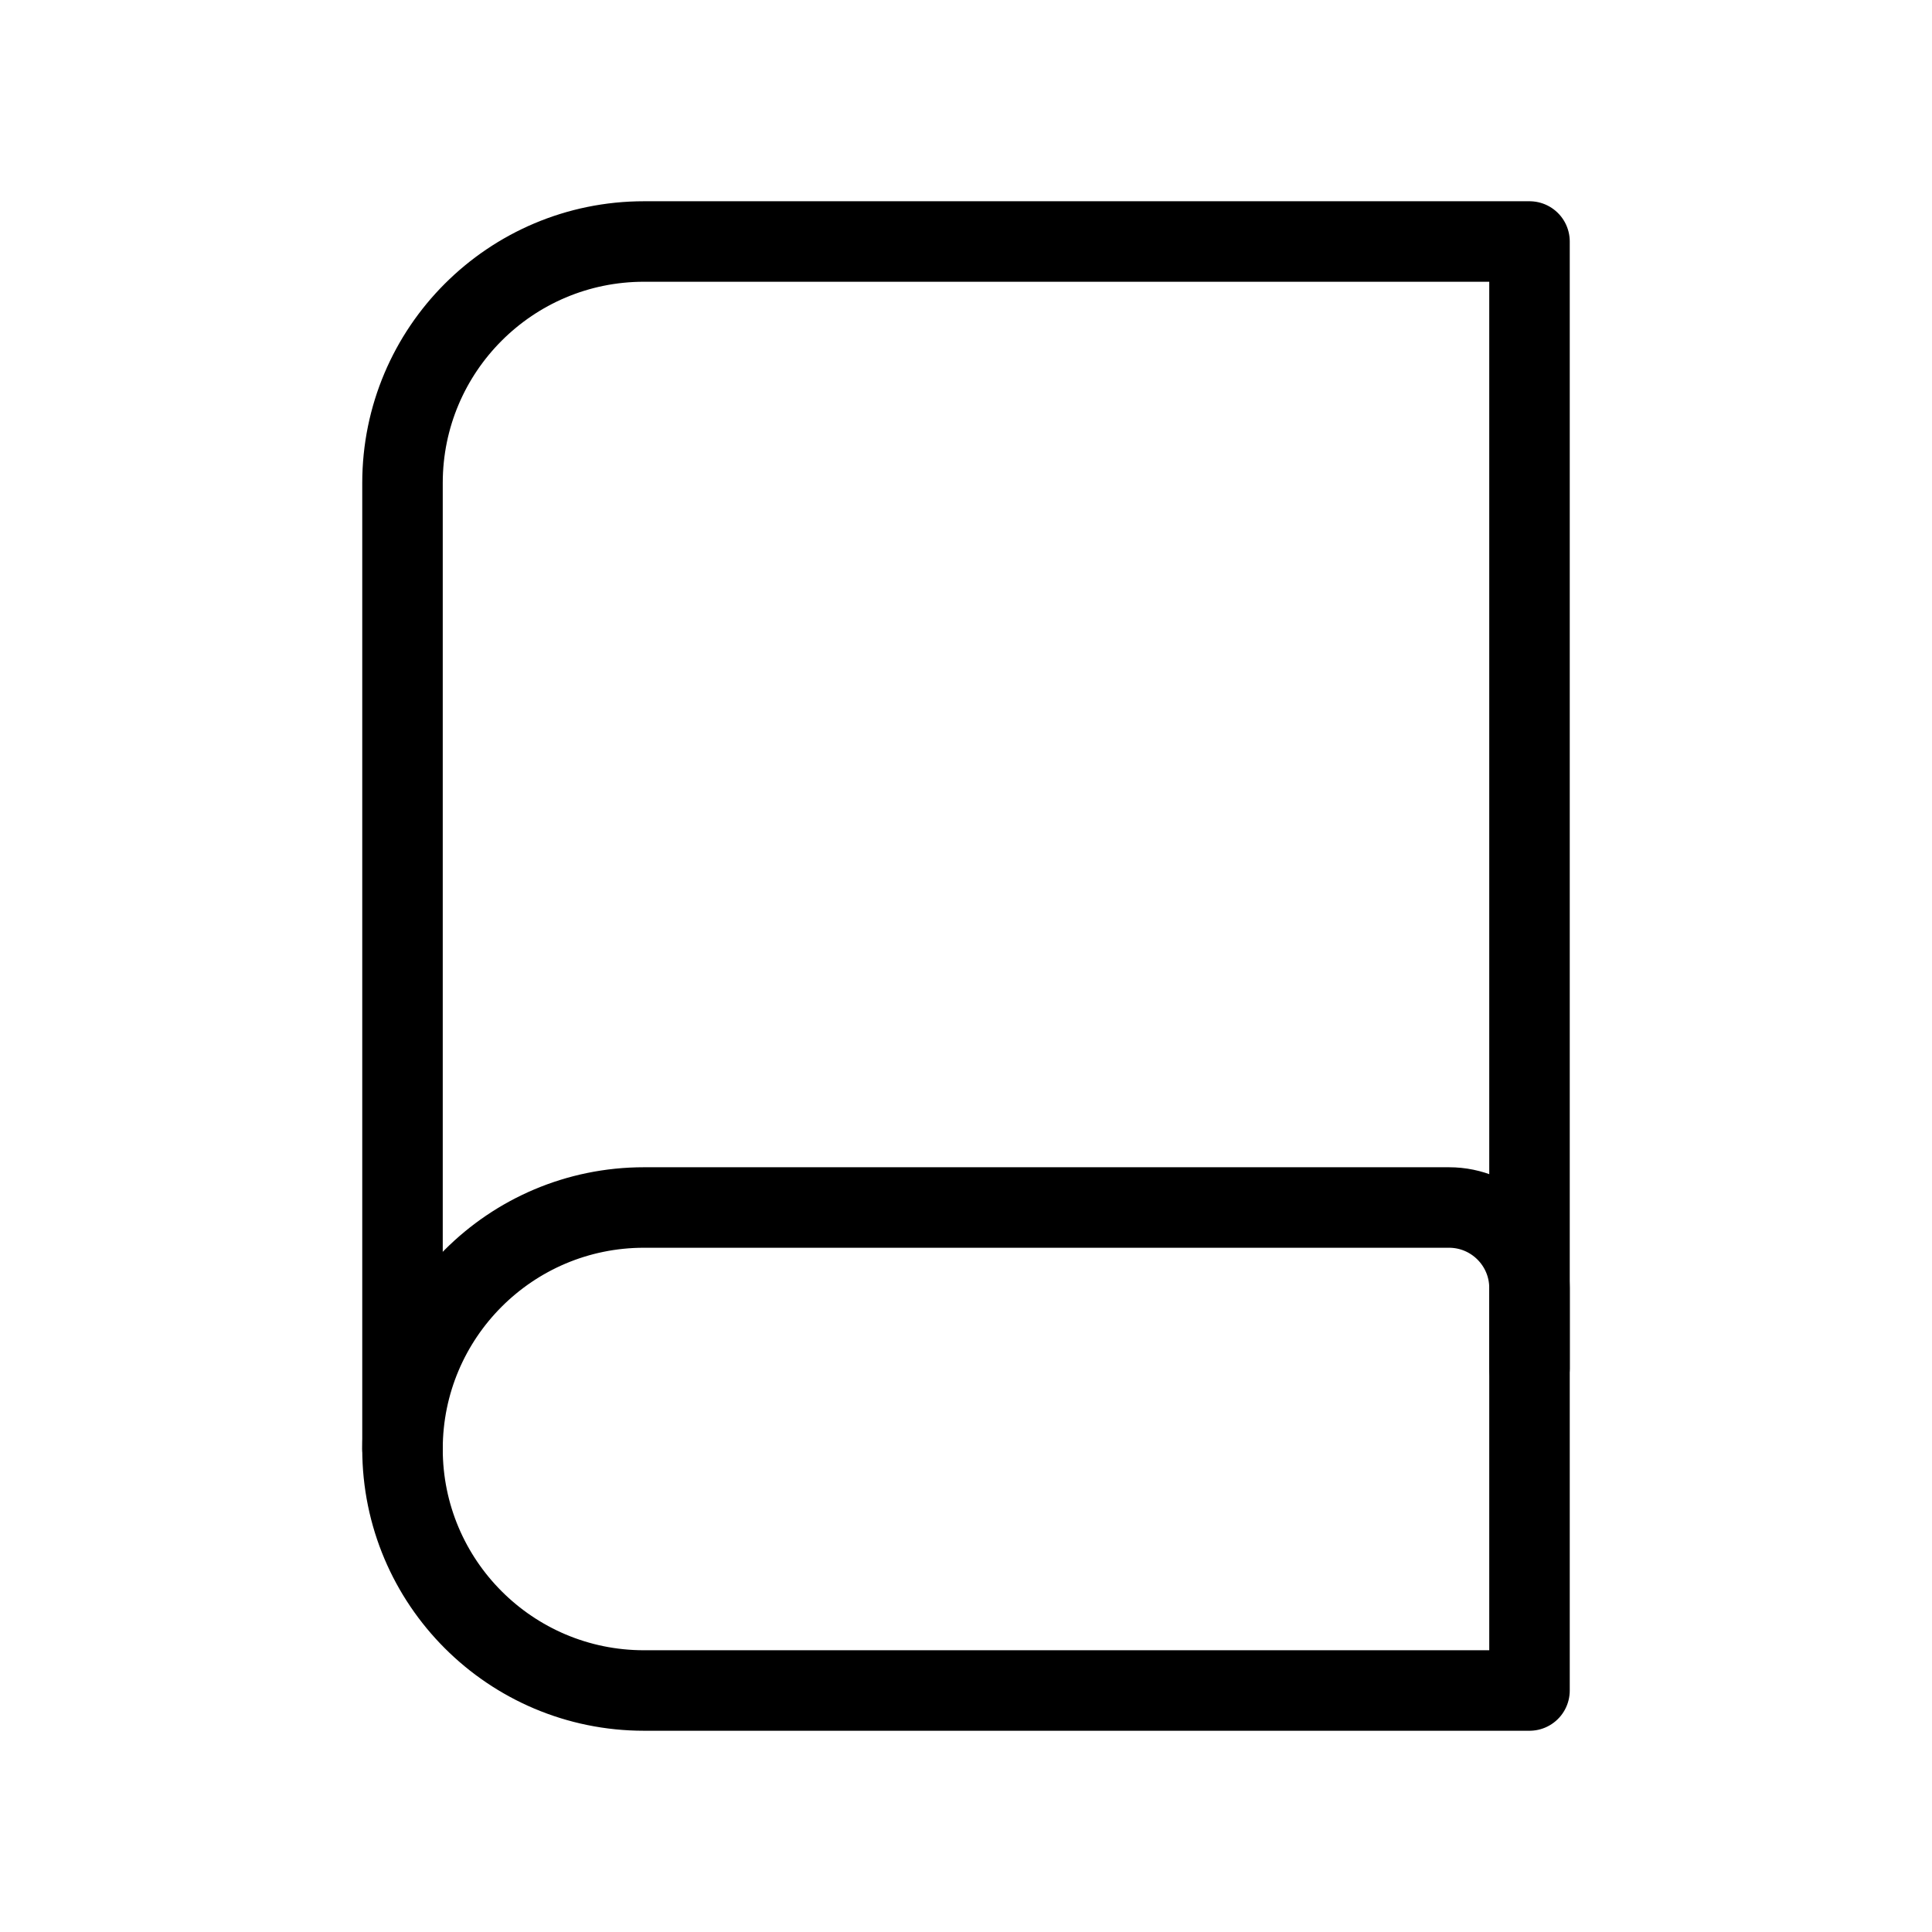 <svg width="24" height="24" viewBox="0 0 24 24" fill="none" xmlns="http://www.w3.org/2000/svg">
<path fill-rule="evenodd" clip-rule="evenodd" d="M19 3V21H8C6.343 21 5 19.657 5 18V6C5 4.343 6.343 3 8 3H19Z" stroke="black" stroke-linecap="round" stroke-linejoin="round"/>
<path d="M5 18V18C5 16.343 6.343 15 8 15H18C18.552 15 19 15.448 19 16V17" stroke="black" stroke-linecap="round" stroke-linejoin="round"/>
</svg>
